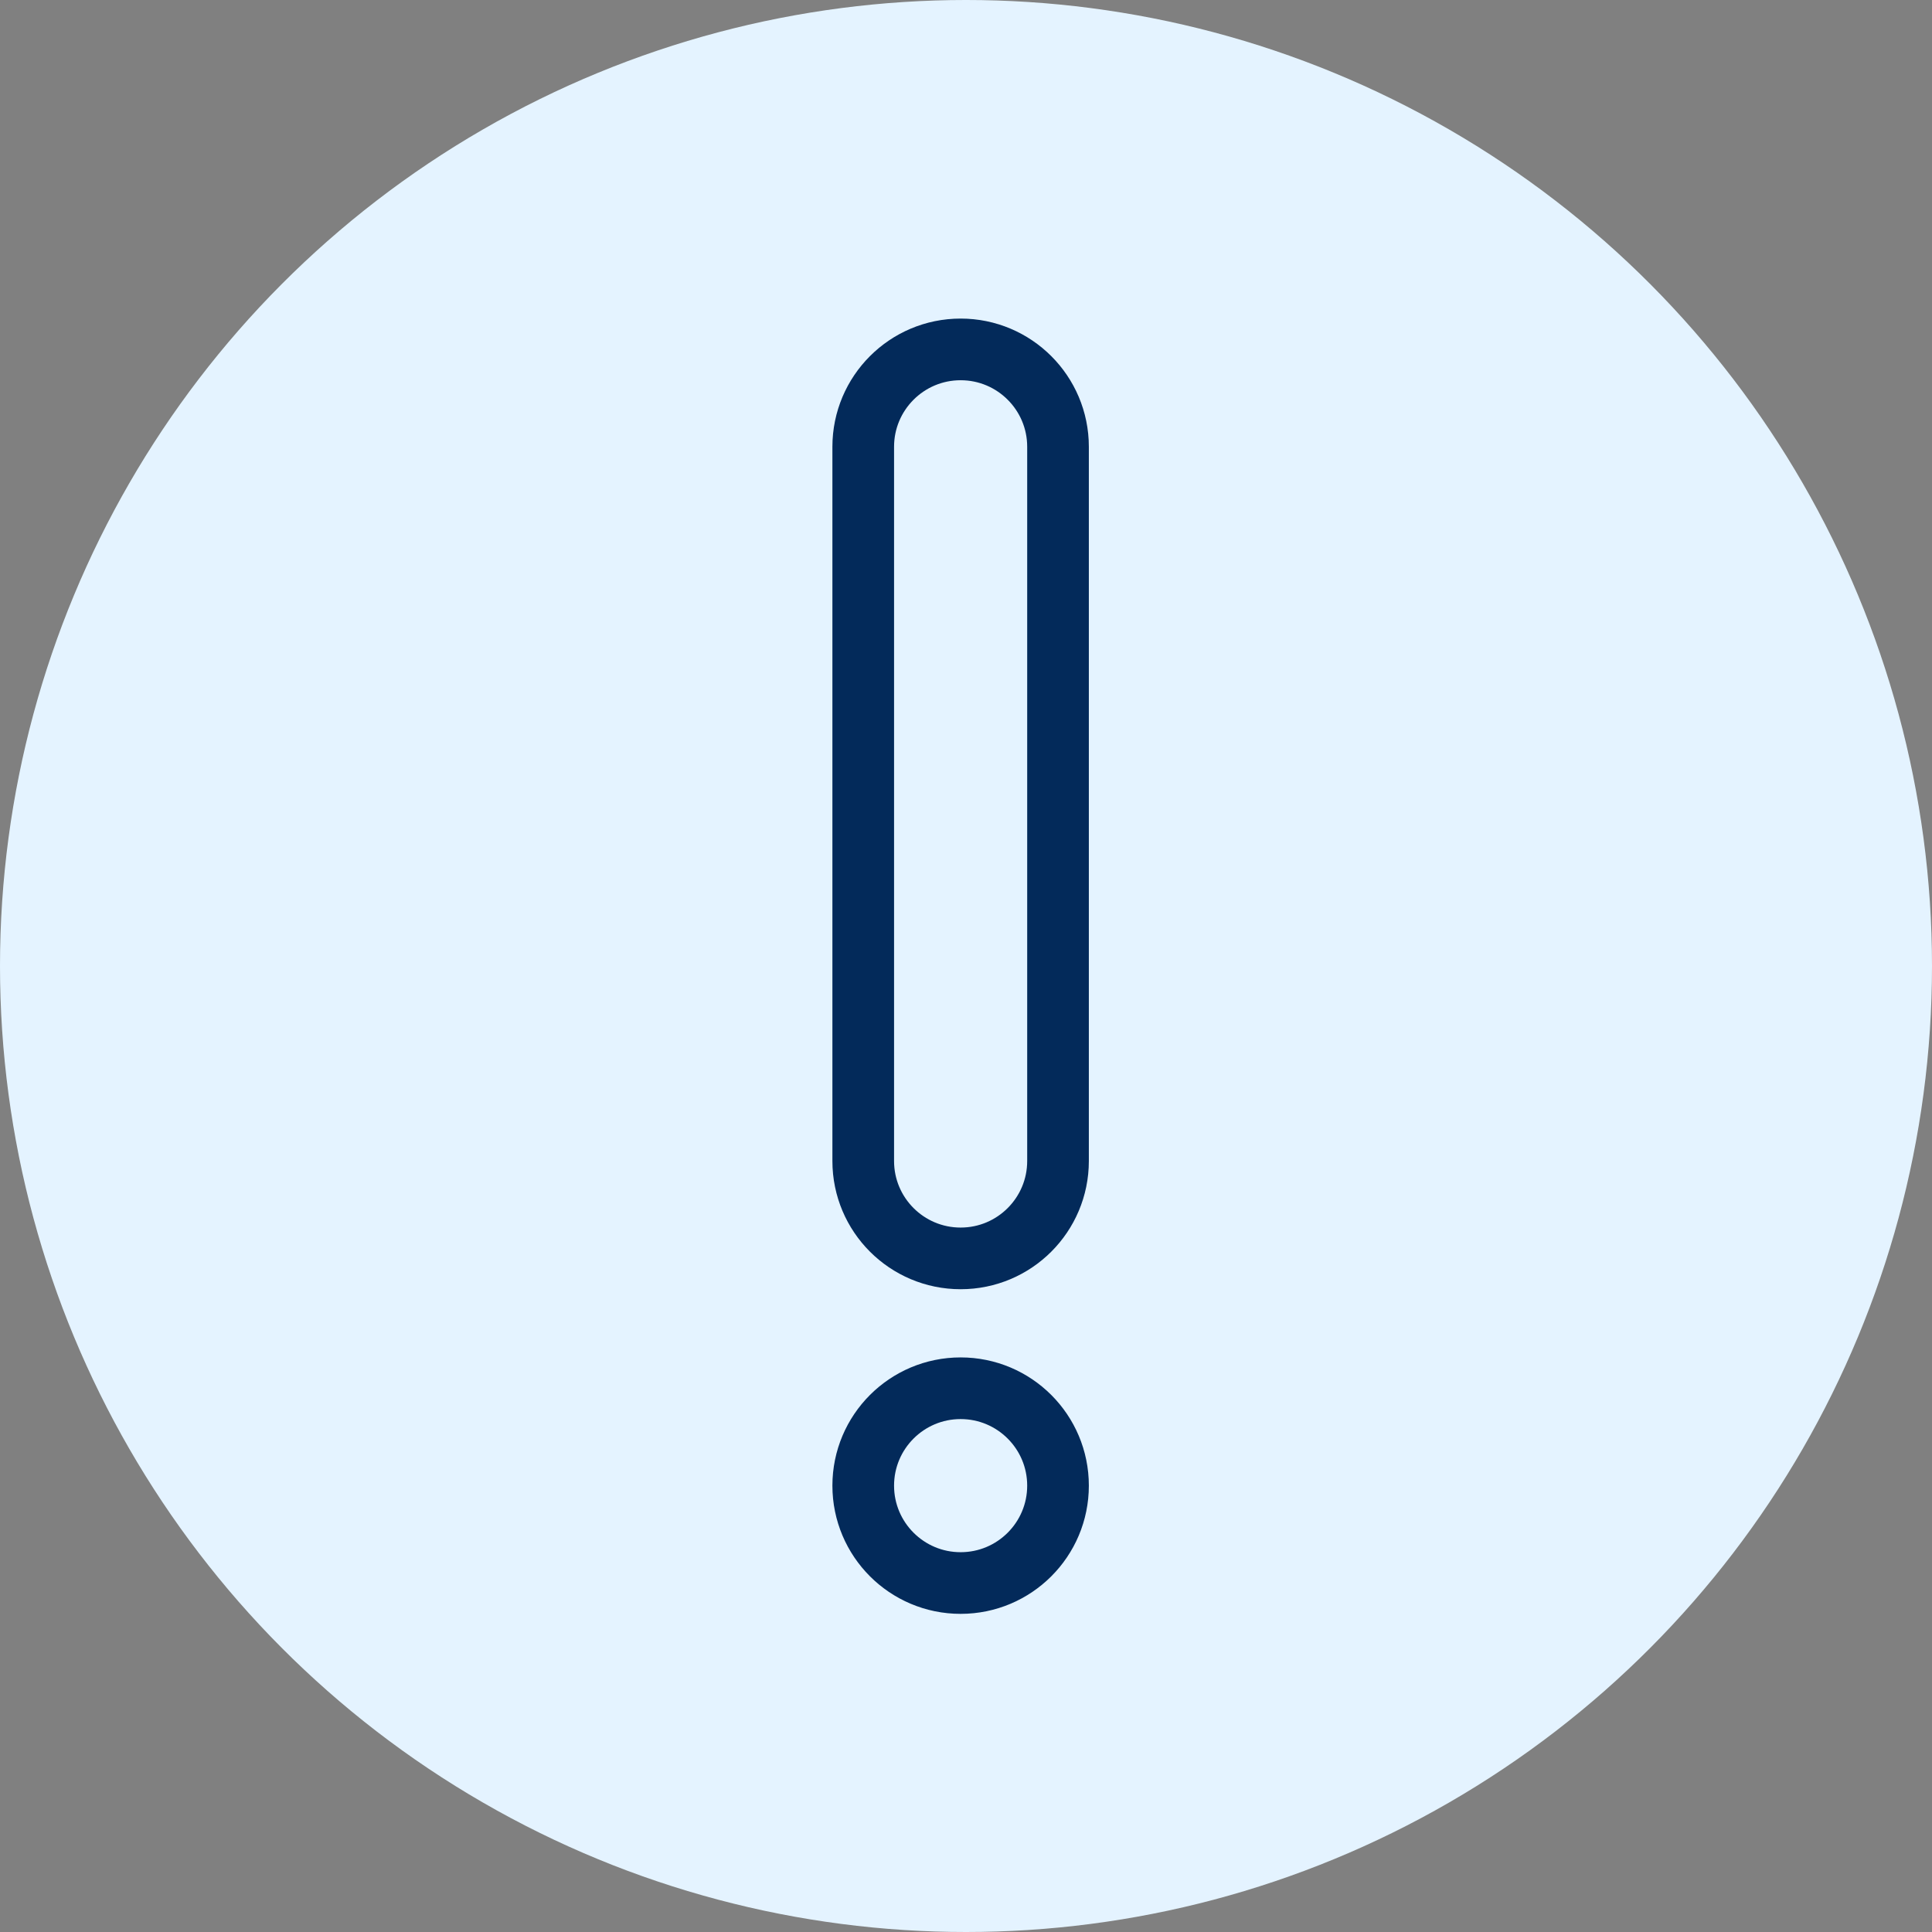 <svg width="94" height="94" viewBox="0 0 94 94" fill="none" xmlns="http://www.w3.org/2000/svg">
<rect x="0" y="0" width="94" height="94" fill="#808080" stroke="none"/>
<circle cx="47" cy="47" r="47" fill="#E4F3FF"/>
<path d="M42 21.738C42 19.122 44.121 17 46.739 17C49.356 17 51.477 19.122 51.477 21.738V56.488C51.477 59.105 49.356 61.226 46.739 61.226C44.121 61.226 42 59.105 42 56.488V21.738ZM42 72.283C42 69.666 44.121 67.544 46.739 67.544C49.356 67.544 51.477 69.666 51.477 72.283C51.477 74.9 49.356 77.021 46.739 77.021C44.121 77.021 42 74.9 42 72.283Z" stroke="#032A5A" stroke-width="3"/>
</svg>
